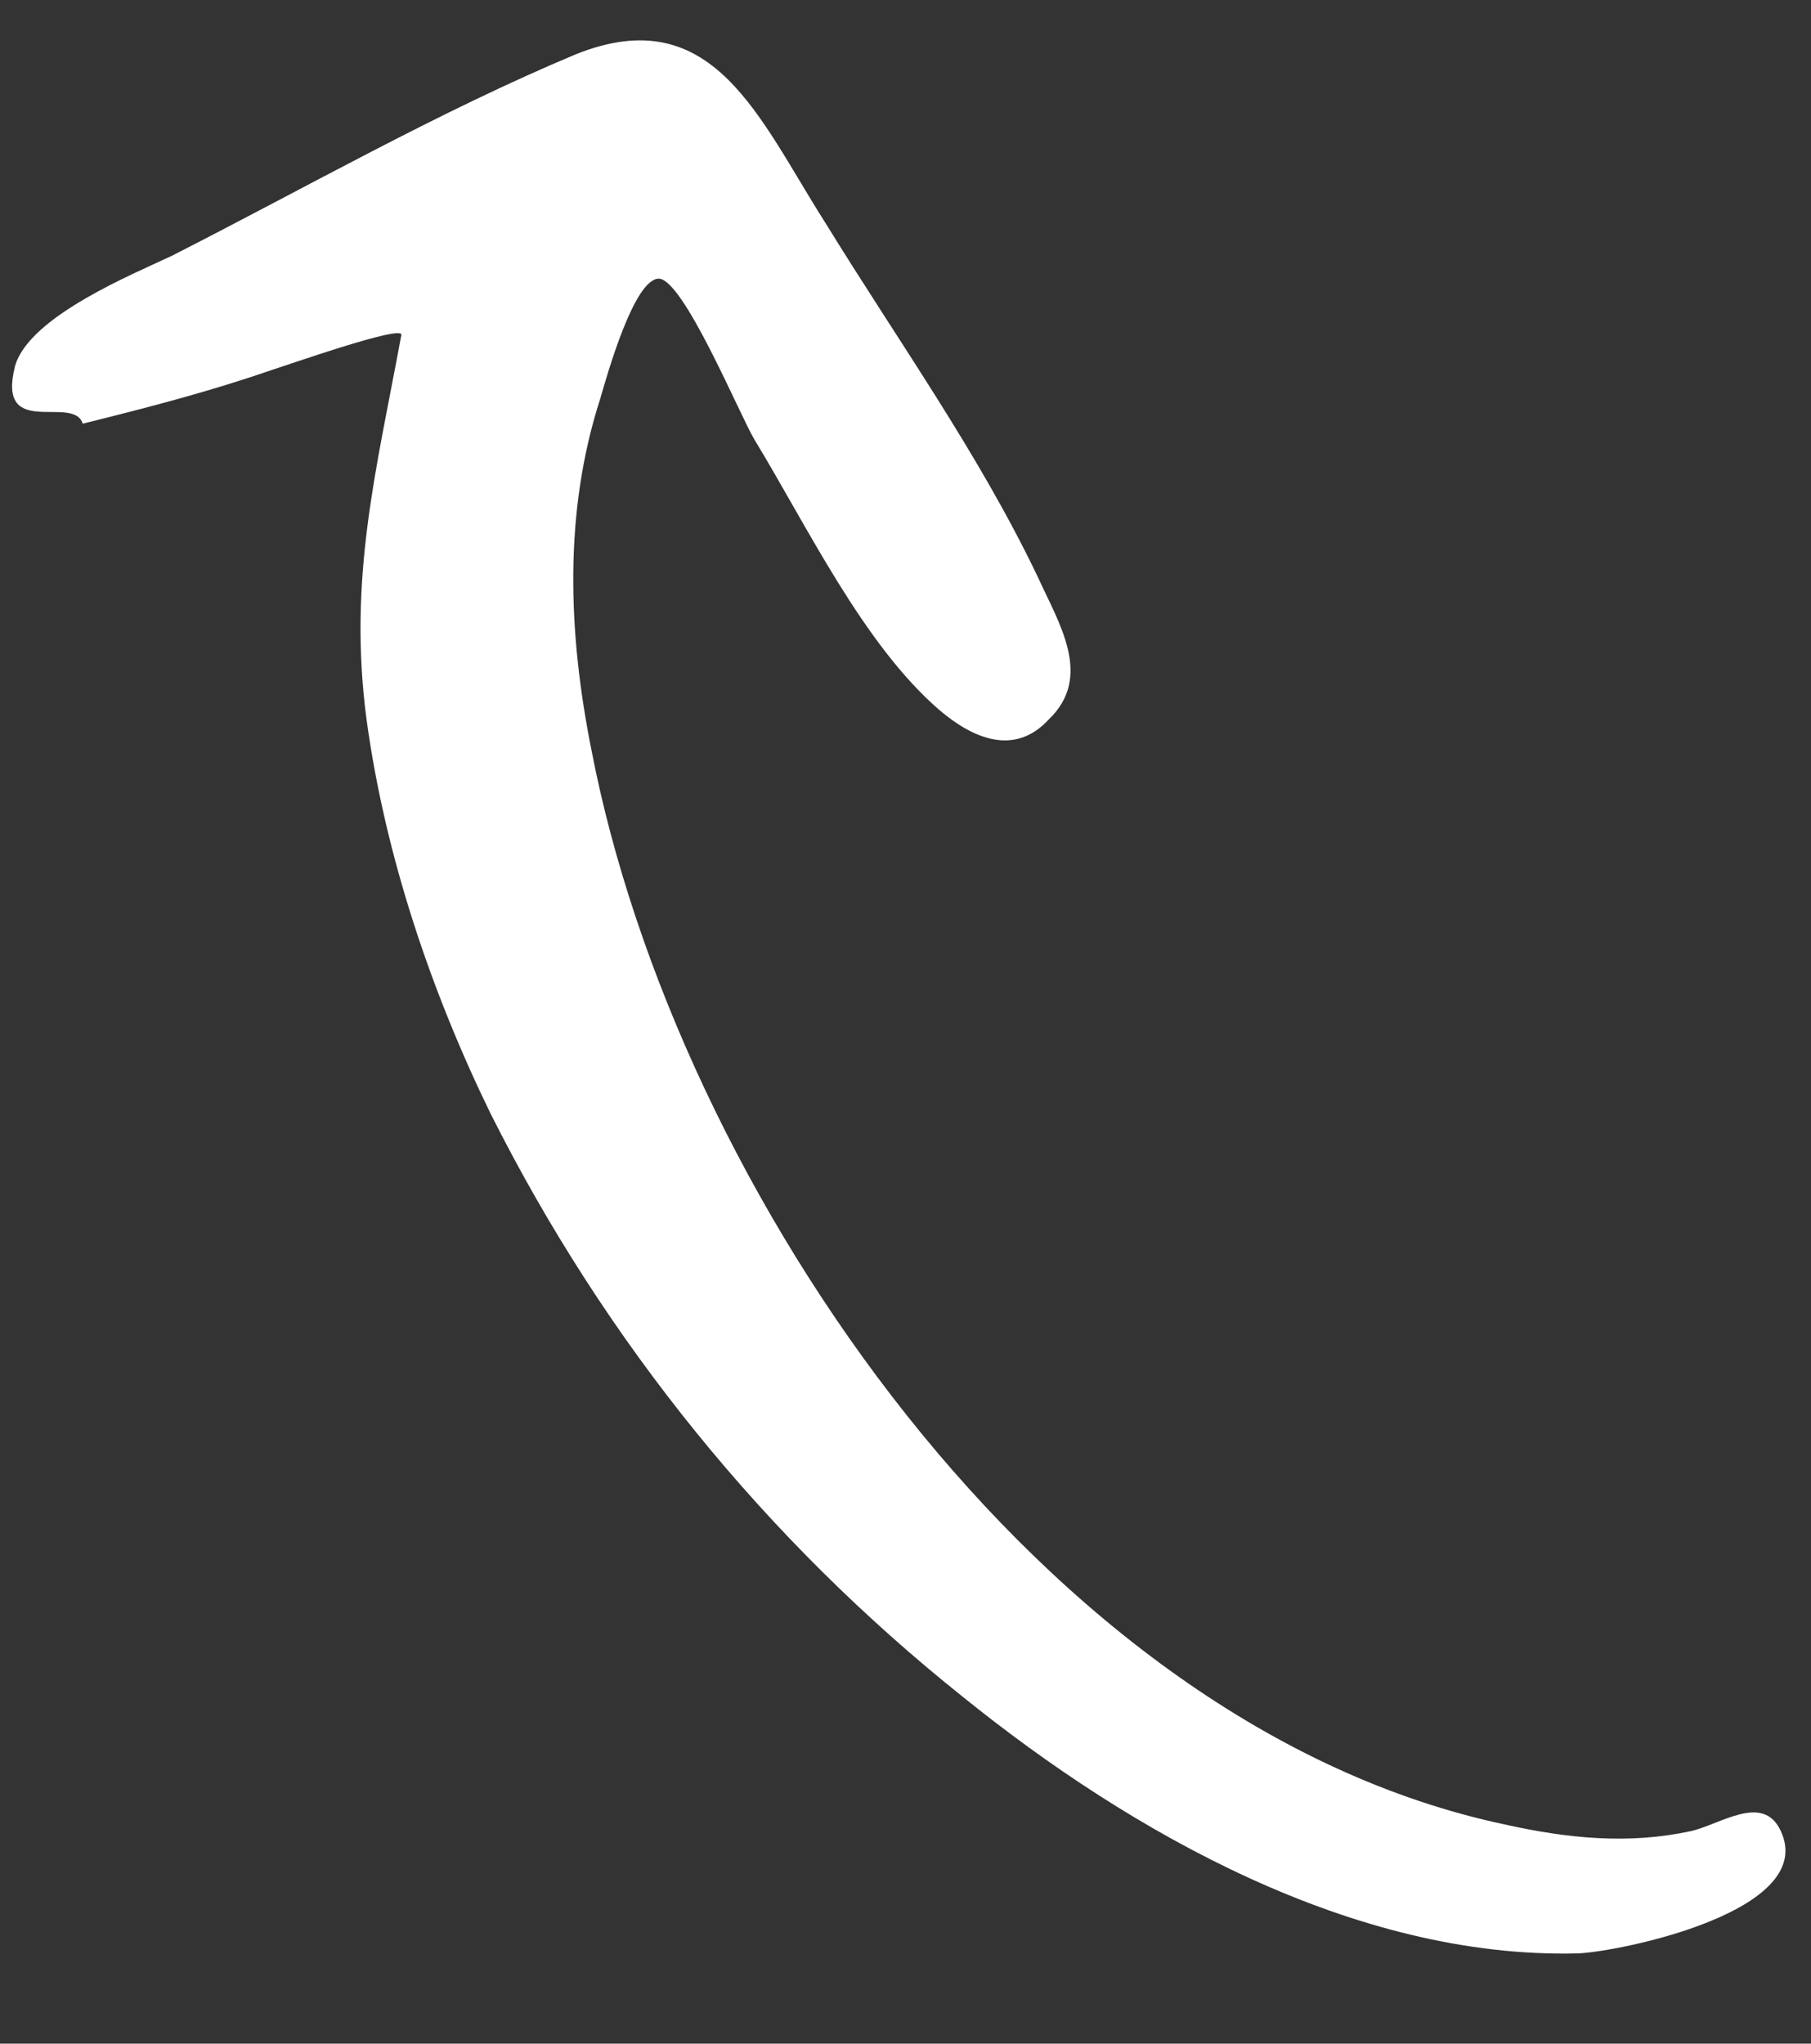 <svg width="39" height="44" viewBox="0 0 39 44" fill="none" xmlns="http://www.w3.org/2000/svg">
<rect x="0" y="0" width="39" height="44" fill="#333333" stroke="none"/>
<path d="M1.782 9.122C3.179 8.775 4.517 8.429 5.851 7.966C6.084 7.898 8.693 6.974 8.643 7.212C8.106 10.126 7.488 12.453 7.896 15.509C8.3 18.447 9.29 21.363 10.563 23.973C13.039 28.901 16.488 33.143 20.728 36.528C24.363 39.464 29.165 42.178 33.978 42.057C34.858 42.024 39.174 41.154 38.345 39.413C37.962 38.6 37.047 39.284 36.406 39.426C35.066 39.713 33.768 39.584 32.405 39.281C22.456 37.172 14.56 25.596 12.738 16.154C12.233 13.634 12.135 11.038 12.925 8.587C13.081 8.05 13.652 6.02 14.18 6C14.708 5.981 15.935 8.947 16.248 9.467C17.375 11.315 18.587 13.868 20.226 15.284C20.955 15.906 21.85 16.286 22.584 15.491C23.549 14.569 22.8 13.415 22.352 12.428C21.077 9.759 19.341 7.343 17.777 4.802C16.342 2.553 15.365 -0.01 12.412 1.164C9.462 2.397 6.586 4.04 3.703 5.506C2.895 5.891 0.637 6.803 0.325 7.877C-0.085 9.487 1.581 8.48 1.782 9.122C3.005 8.84 1.782 9.122 1.782 9.122Z" fill="white"/>
</svg>
